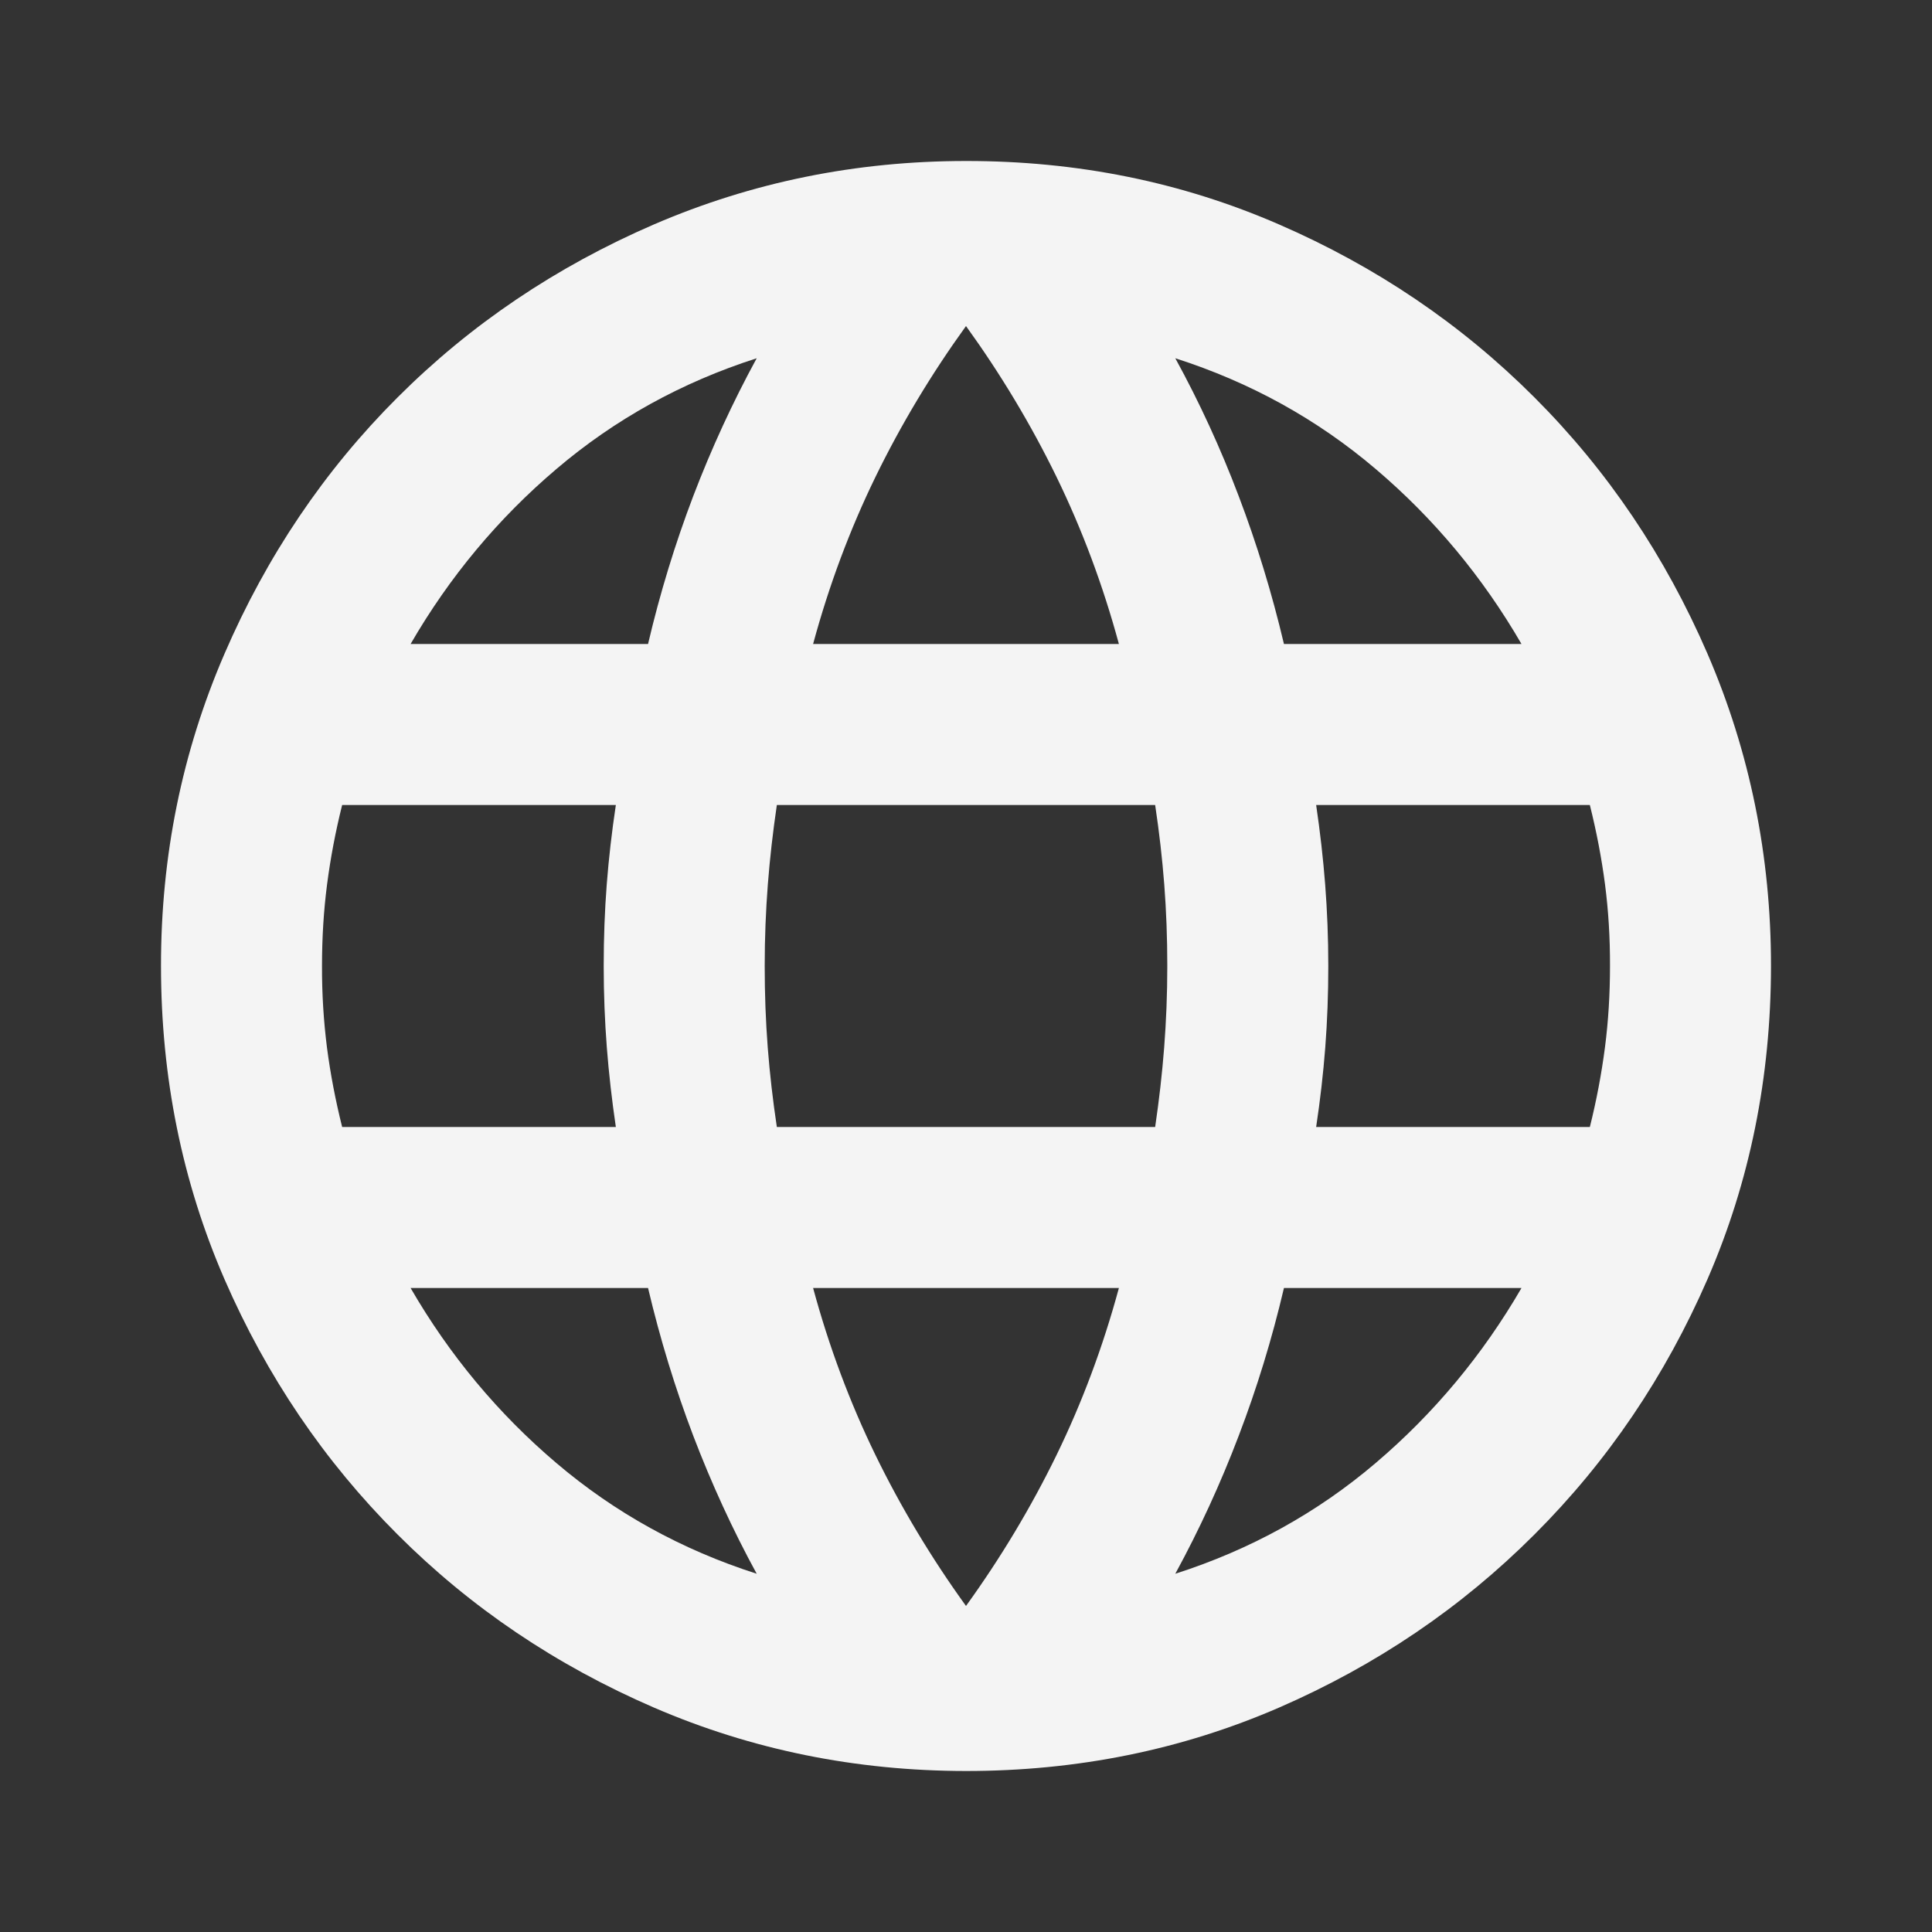 <svg width="21" height="21" viewBox="0 0 21 21" fill="none" xmlns="http://www.w3.org/2000/svg">
<rect x="0" y="0" width="21" height="21" fill="#333333" stroke="none"/>
<path d="M10.5 1.75C9.304 1.75 8.174 1.98 7.109 2.439C6.045 2.899 5.115 3.526 4.32 4.321C3.525 5.115 2.898 6.045 2.439 7.109C1.979 8.174 1.749 9.304 1.75 10.5C1.75 11.71 1.98 12.844 2.439 13.902C2.899 14.96 3.526 15.885 4.321 16.679C5.115 17.474 6.045 18.101 7.109 18.561C8.172 19.02 9.303 19.249 10.5 19.25C11.71 19.25 12.844 19.02 13.902 18.561C14.96 18.101 15.885 17.474 16.679 16.679C17.474 15.885 18.101 14.959 18.561 13.901C19.02 12.844 19.249 11.71 19.25 10.5C19.25 9.304 19.02 8.174 18.561 7.109C18.101 6.045 17.474 5.115 16.679 4.32C15.885 3.525 14.959 2.898 13.901 2.439C12.844 1.979 11.71 1.749 10.5 1.75ZM10.5 3.544C10.879 4.069 11.207 4.616 11.484 5.184C11.761 5.753 11.988 6.358 12.162 7H8.838C9.012 6.358 9.239 5.753 9.516 5.184C9.793 4.616 10.121 4.069 10.5 3.544ZM8.225 3.894C7.963 4.375 7.733 4.875 7.535 5.393C7.338 5.911 7.174 6.446 7.044 7H4.463C4.885 6.271 5.414 5.636 6.049 5.097C6.684 4.557 7.409 4.156 8.225 3.894ZM12.775 3.894C13.592 4.156 14.317 4.557 14.952 5.097C15.587 5.636 16.115 6.271 16.538 7H13.956C13.825 6.446 13.661 5.91 13.464 5.392C13.268 4.874 13.038 4.374 12.775 3.894ZM3.719 8.75H6.694C6.65 9.042 6.617 9.33 6.595 9.614C6.573 9.899 6.562 10.194 6.562 10.5C6.562 10.806 6.574 11.101 6.596 11.386C6.618 11.67 6.651 11.958 6.694 12.25H3.719C3.646 11.958 3.591 11.67 3.554 11.386C3.518 11.101 3.499 10.806 3.5 10.5C3.5 10.194 3.518 9.899 3.555 9.614C3.592 9.33 3.646 9.042 3.719 8.75ZM8.444 8.75H12.556C12.6 9.042 12.633 9.33 12.655 9.614C12.677 9.899 12.688 10.194 12.688 10.5C12.688 10.806 12.676 11.101 12.654 11.386C12.632 11.67 12.599 11.958 12.556 12.25H8.444C8.4 11.958 8.367 11.67 8.345 11.386C8.323 11.101 8.312 10.806 8.312 10.5C8.312 10.194 8.324 9.899 8.346 9.614C8.368 9.33 8.401 9.042 8.444 8.75ZM14.306 8.75H17.281C17.354 9.042 17.409 9.33 17.446 9.614C17.483 9.899 17.501 10.194 17.5 10.5C17.5 10.806 17.482 11.101 17.445 11.386C17.408 11.67 17.354 11.958 17.281 12.25H14.306C14.35 11.958 14.383 11.67 14.405 11.386C14.427 11.101 14.438 10.806 14.438 10.5C14.438 10.194 14.426 9.899 14.404 9.614C14.382 9.33 14.349 9.042 14.306 8.75ZM13.956 14H16.538C16.115 14.729 15.586 15.364 14.952 15.903C14.318 16.443 13.592 16.844 12.775 17.106C13.037 16.625 13.267 16.125 13.464 15.607C13.662 15.089 13.826 14.554 13.956 14ZM8.838 14H12.162C11.988 14.642 11.761 15.247 11.484 15.816C11.207 16.384 10.879 16.931 10.5 17.456C10.121 16.931 9.793 16.384 9.516 15.816C9.239 15.247 9.012 14.642 8.838 14ZM4.463 14H7.044C7.175 14.554 7.339 15.09 7.536 15.608C7.734 16.126 7.963 16.626 8.225 17.106C7.408 16.844 6.683 16.443 6.048 15.903C5.413 15.364 4.885 14.729 4.463 14Z" fill="#F8F8F8" fill-opacity="0.98"/>
</svg>
